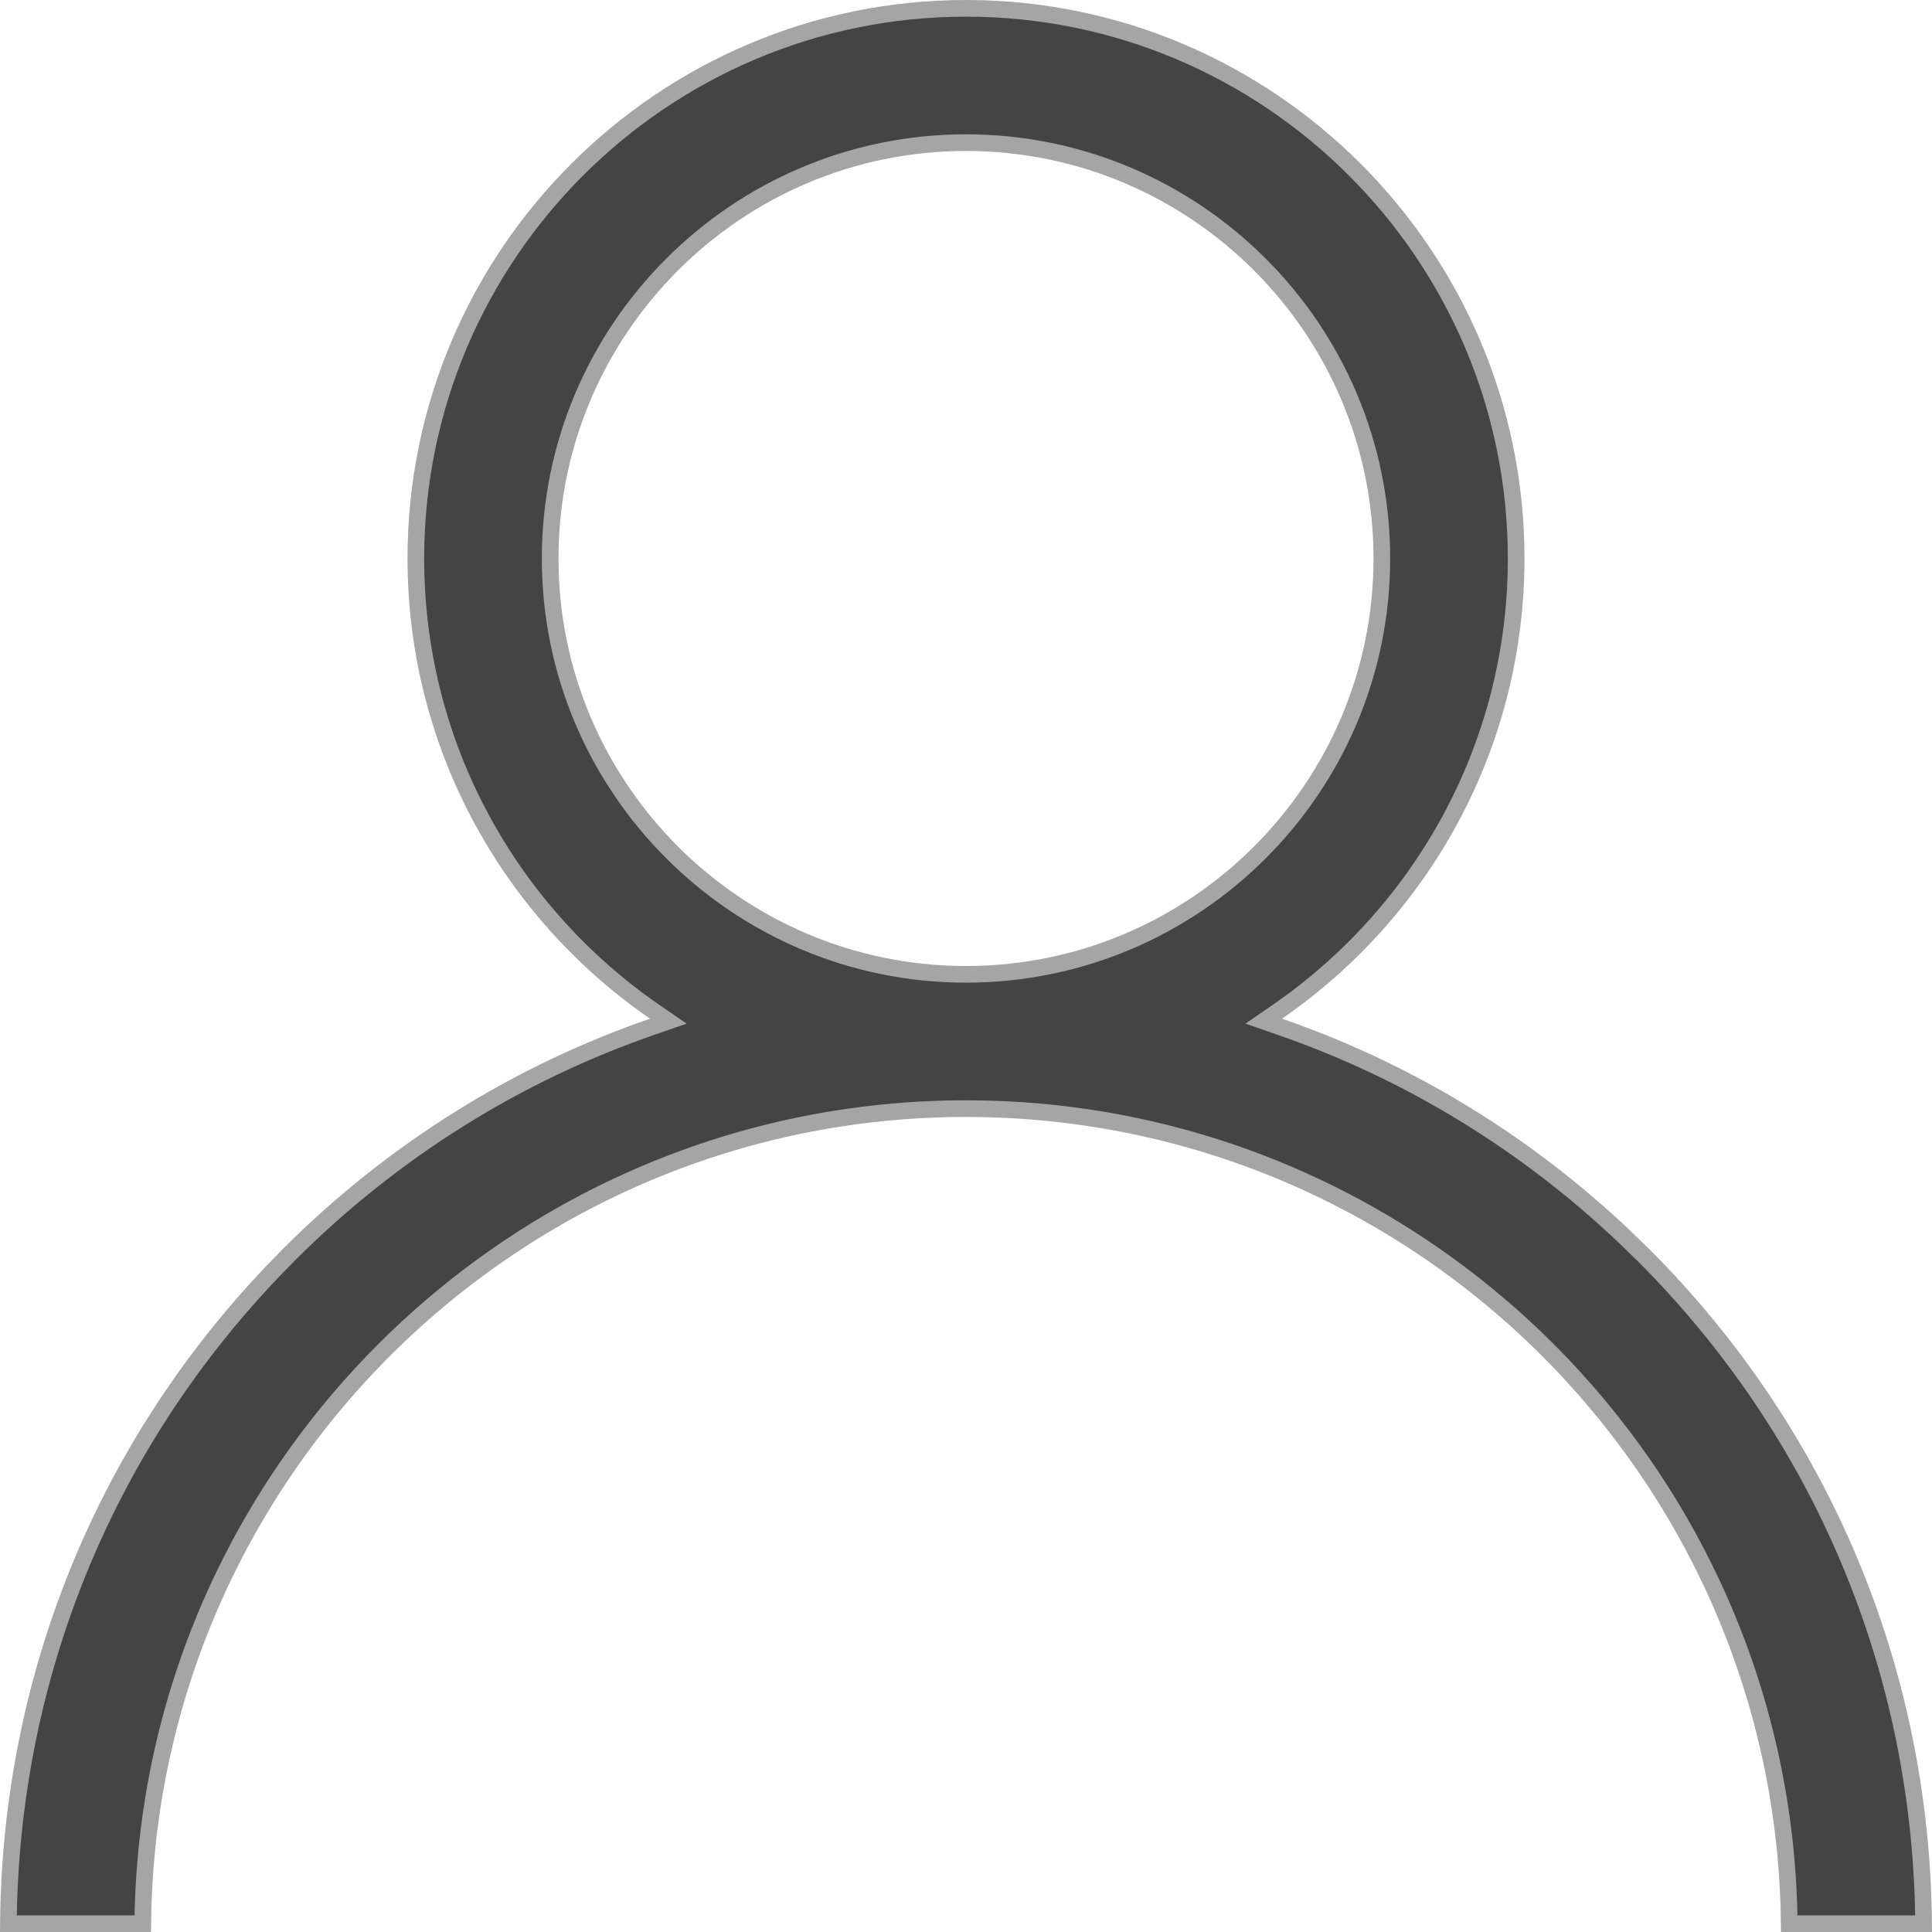 <svg width="29" height="29" viewBox="0 0 29 29" fill="none" xmlns="http://www.w3.org/2000/svg">
<path d="M14.5 0.125C19.053 0.125 22.758 3.83 22.758 8.383C22.758 11.203 21.336 13.697 19.172 15.188L18.969 15.328L19.202 15.409C21.108 16.067 22.865 17.127 24.367 18.547L24.665 18.835C27.351 21.521 28.842 25.082 28.874 28.875H26.857C26.79 22.117 21.273 16.641 14.5 16.641C7.727 16.641 2.21 22.117 2.143 28.875H0.126C0.157 25.202 1.557 21.747 4.084 19.093L4.335 18.835C5.901 17.269 7.765 16.111 9.798 15.409L10.032 15.328L9.828 15.188C7.664 13.697 6.242 11.203 6.242 8.383C6.242 3.83 9.947 0.125 14.5 0.125ZM14.5 2.141C11.058 2.141 8.258 4.941 8.258 8.383C8.258 11.825 11.058 14.625 14.5 14.625C17.942 14.625 20.742 11.825 20.742 8.383C20.742 4.941 17.942 2.141 14.5 2.141Z" fill="#444444" stroke="#A5A5A5" stroke-width="0.25"/>
</svg>
